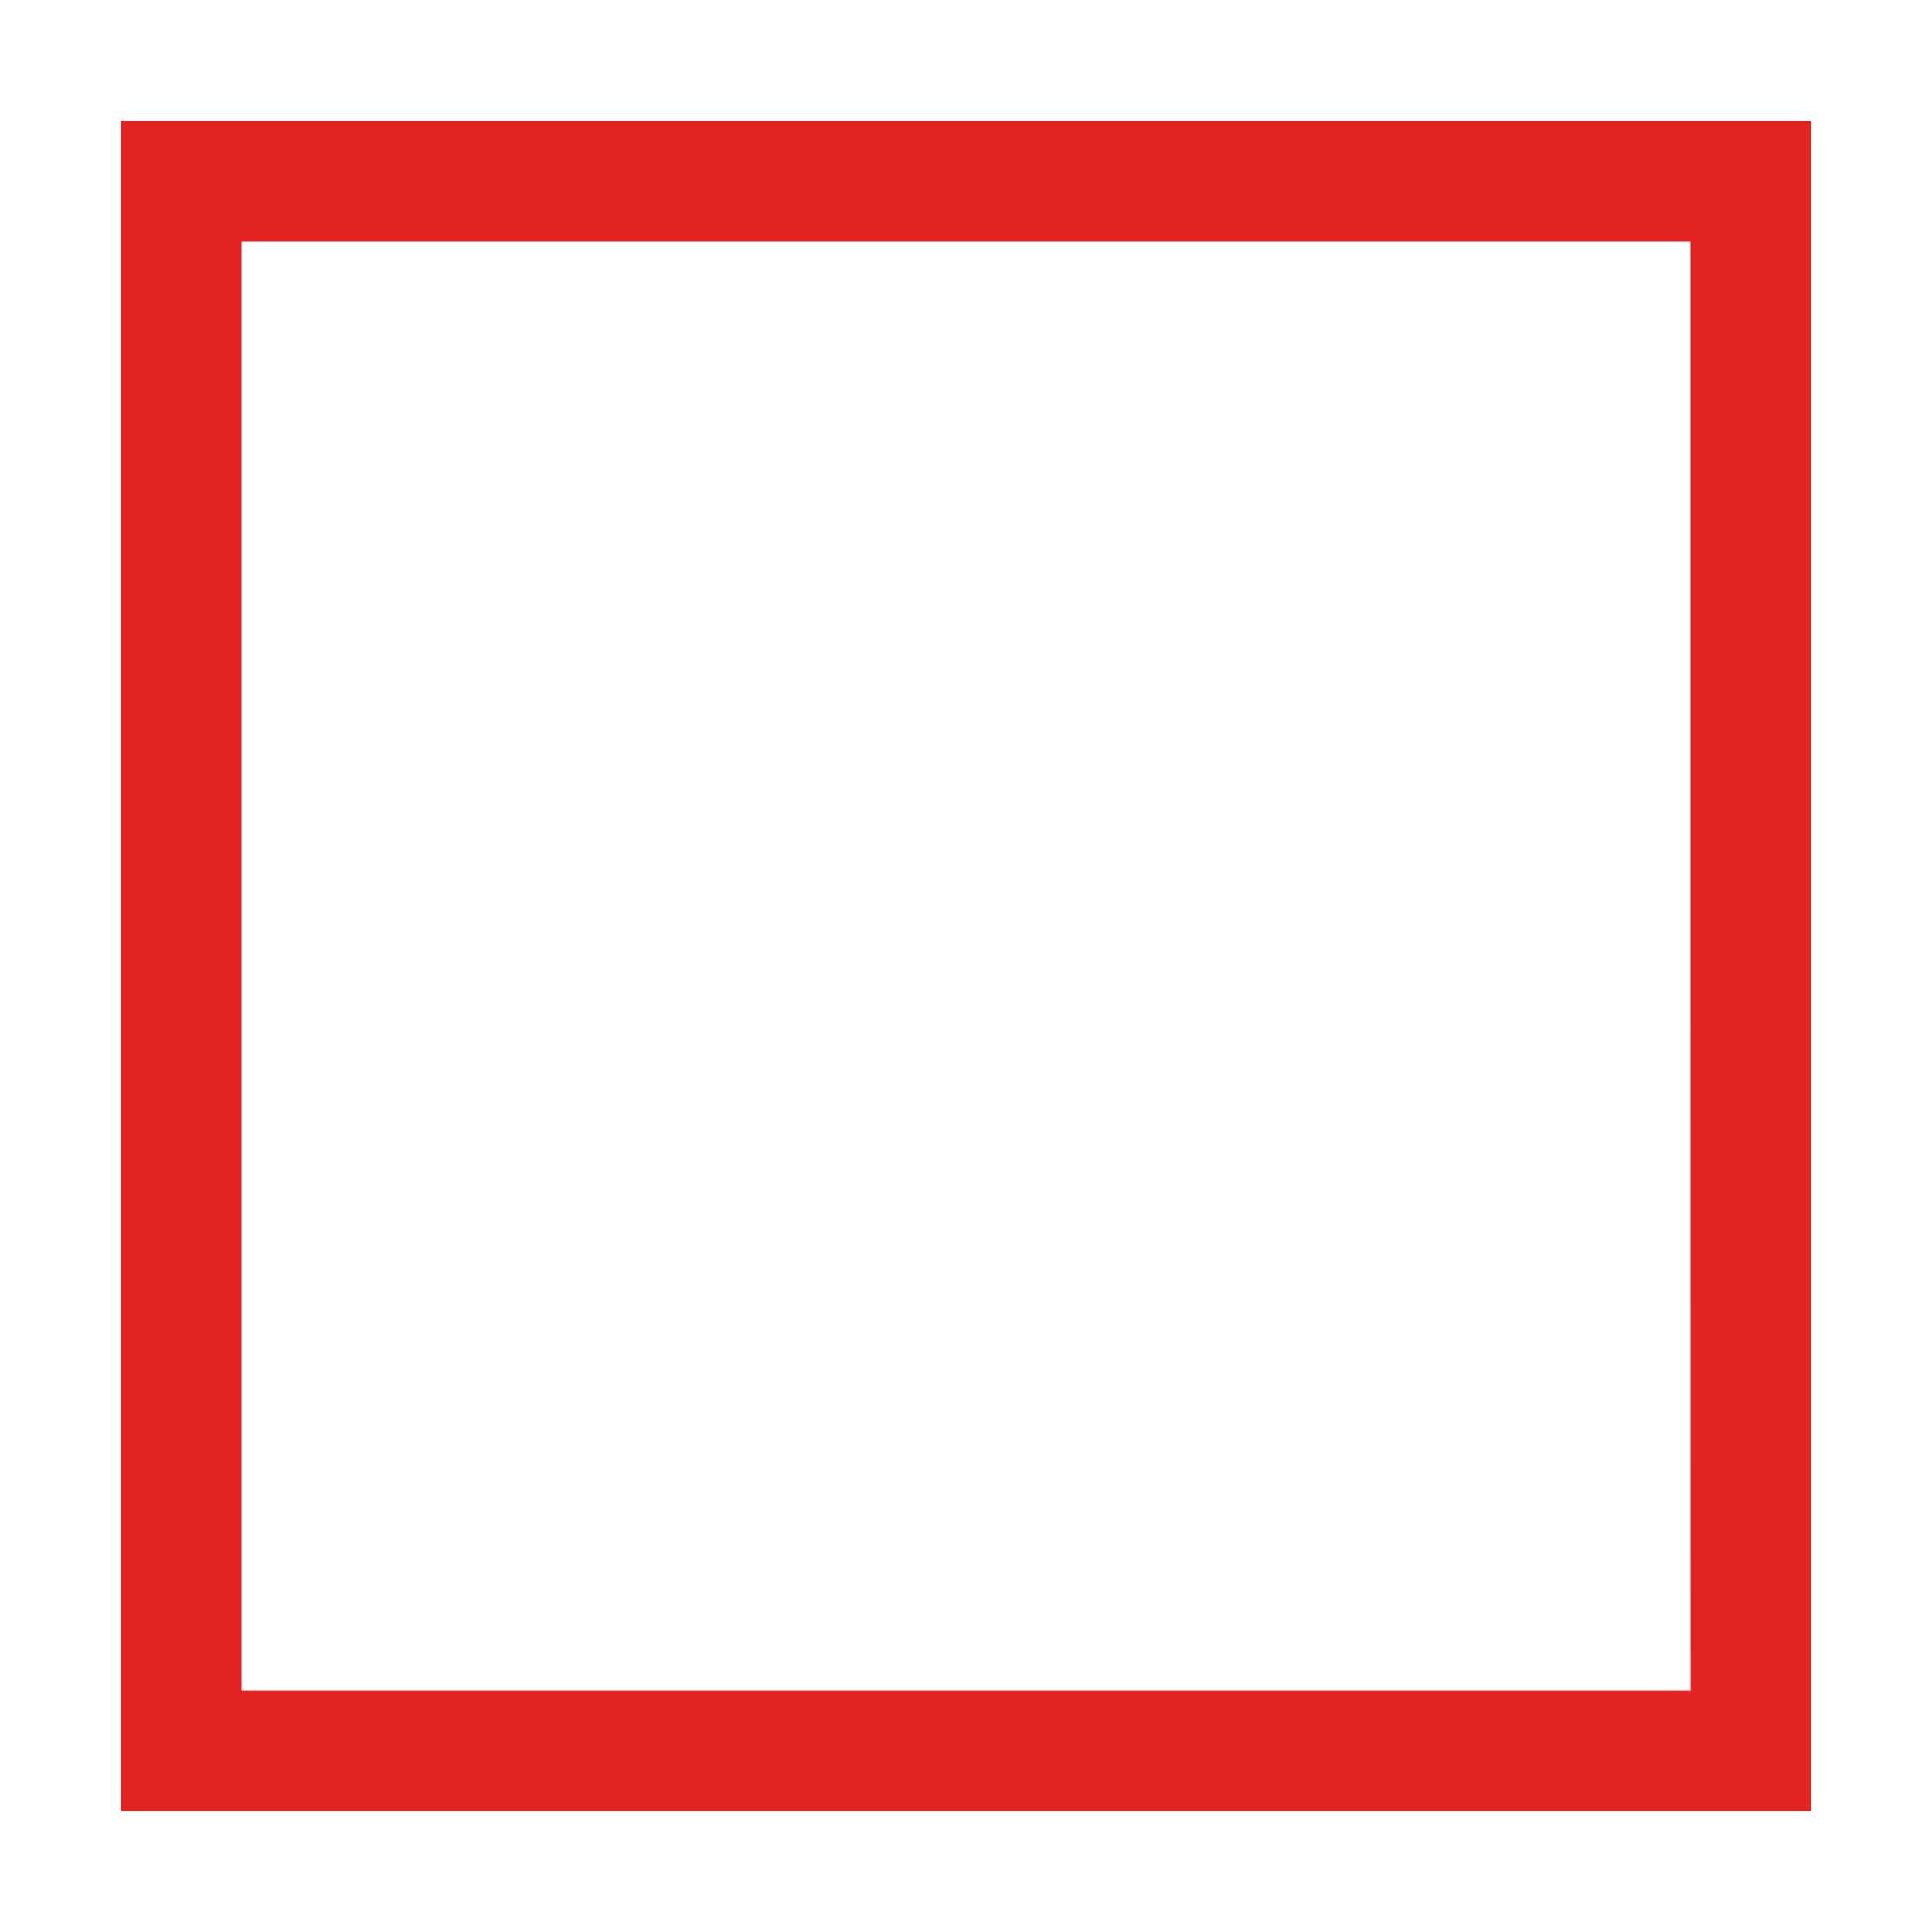 <?xml version="1.0" encoding="UTF-8" standalone="no"?>
<!-- Created with Inkscape (http://www.inkscape.org/) -->

<svg
   width="64"
   height="64"
   viewBox="0 0 16.933 16.933"
   version="1.1"
   id="svg20313"
   inkscape:version="1.1.1 (3bf5ae0d25, 2021-09-20)"
   sodipodi:docname="checkbox_unchecked_focus.svg"
   xmlns:inkscape="http://www.inkscape.org/namespaces/inkscape"
   xmlns:sodipodi="http://sodipodi.sourceforge.net/DTD/sodipodi-0.dtd"
   xmlns="http://www.w3.org/2000/svg"
   xmlns:svg="http://www.w3.org/2000/svg">
  <sodipodi:namedview
     id="namedview20315"
     pagecolor="#505050"
     bordercolor="#ffffff"
     borderopacity="1"
     inkscape:pageshadow="0"
     inkscape:pageopacity="0"
     inkscape:pagecheckerboard="1"
     inkscape:document-units="mm"
     showgrid="false"
     inkscape:zoom="16"
     inkscape:cx="12.3125"
     inkscape:cy="11.53125"
     inkscape:window-width="1920"
     inkscape:window-height="1009"
     inkscape:window-x="-8"
     inkscape:window-y="-8"
     inkscape:window-maximized="1"
     inkscape:current-layer="layer1"
     units="px" />
  <defs
     id="defs20310" />
  <g
     inkscape:label="Слой 1"
     inkscape:groupmode="layer"
     id="layer1"
     style="display:inline">
    <path
       style="fill:#000000;stroke-width:0.265"
       id="path34450"
       d="" />
    <path
       style="fill:#e22323;fill-opacity:1;stroke-width:0.529"
       d="M 1.058,8.467 V 1.058 H 8.467 15.875 V 8.467 15.875 H 8.467 1.058 Z m 13.758,0 V 2.117 H 8.467 2.117 v 6.35 6.35 h 6.35 6.35 z"
       id="path34714" />
  </g>
</svg>
